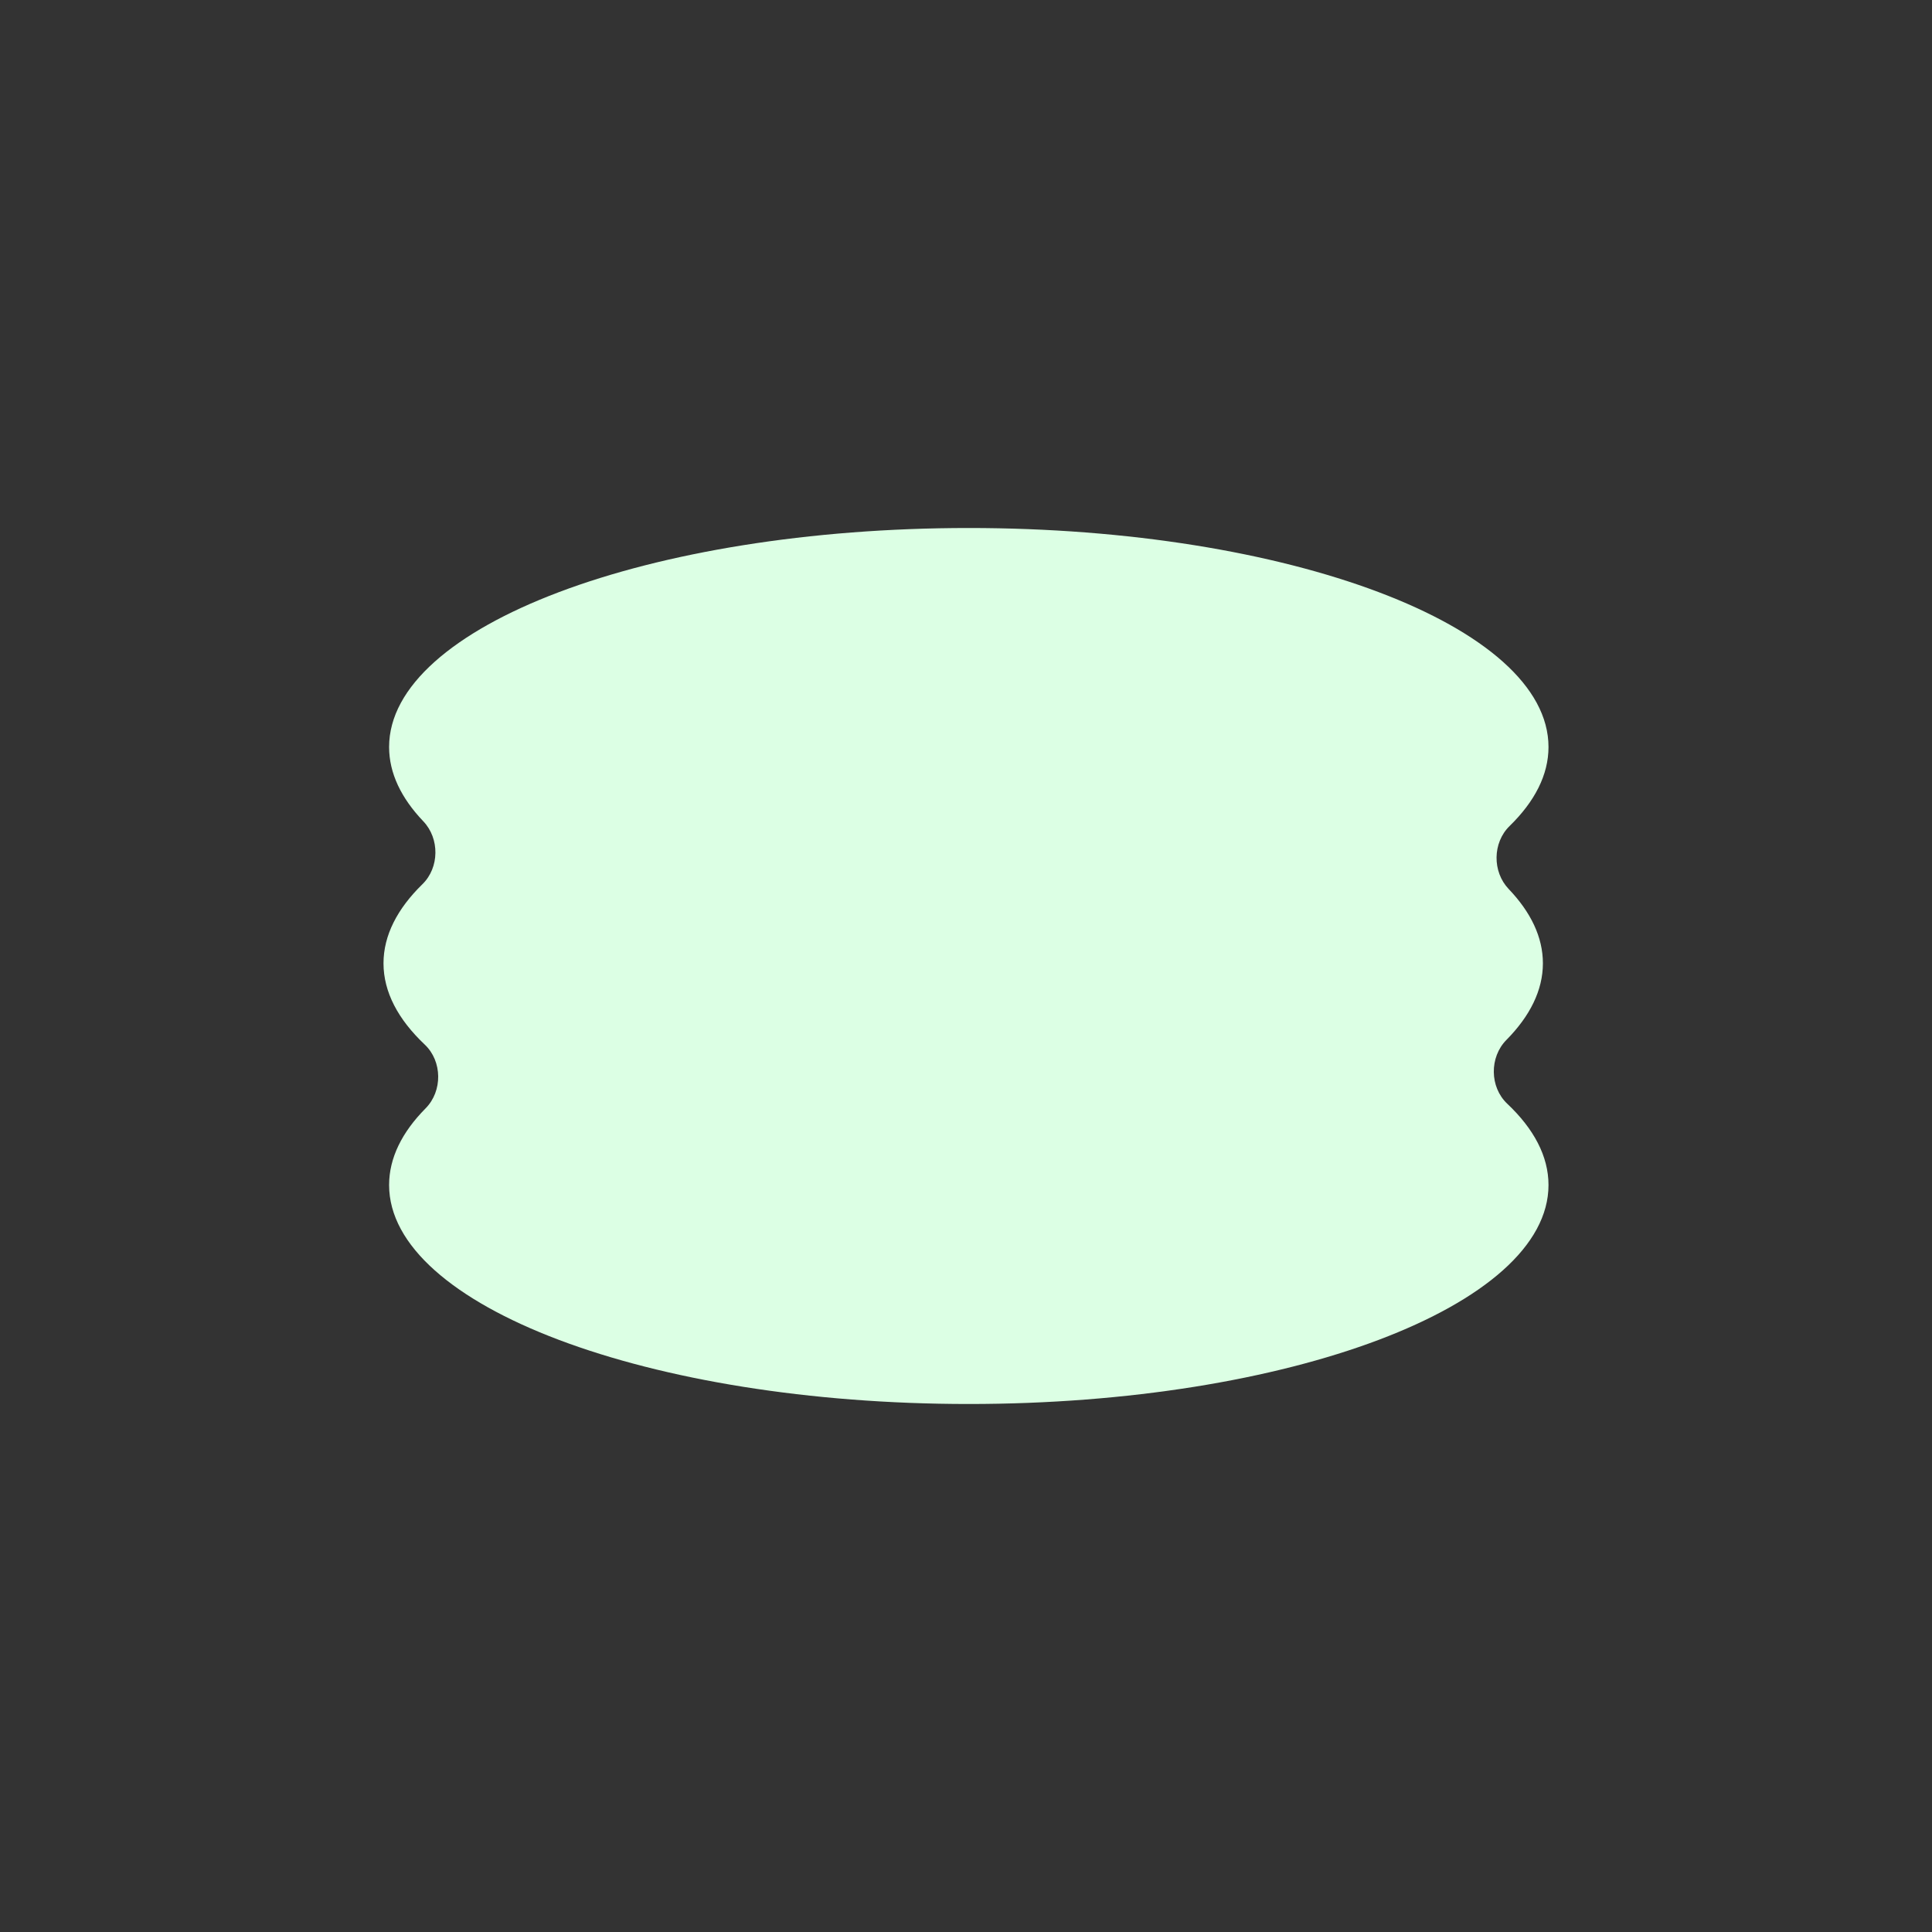 <svg width="58" height="58" viewBox="0 0 58 58" fill="none" xmlns="http://www.w3.org/2000/svg">
<rect x="0" y="0" width="58" height="58" fill="#333333" stroke="none"/>
<path fill-rule="evenodd" clip-rule="evenodd" d="M46.487 22.426C46.487 23.262 46.073 24.063 45.318 24.799C44.806 25.299 44.798 26.171 45.292 26.689C45.957 27.385 46.319 28.136 46.319 28.919C46.319 29.728 45.931 30.504 45.223 31.22C44.711 31.738 44.719 32.634 45.248 33.134C46.047 33.888 46.487 34.712 46.487 35.575C46.487 39.206 38.695 42.149 29.084 42.149C19.472 42.149 11.681 39.206 11.681 35.575C11.681 34.765 12.068 33.989 12.777 33.273C13.289 32.756 13.281 31.86 12.752 31.36C11.952 30.605 11.513 29.781 11.513 28.919C11.513 28.082 11.927 27.281 12.681 26.545C13.193 26.046 13.201 25.173 12.708 24.656C12.043 23.959 11.681 23.209 11.681 22.426C11.681 18.795 19.472 15.851 29.084 15.851C38.695 15.851 46.487 18.795 46.487 22.426Z" fill="#DCFFE4"/>
</svg>
